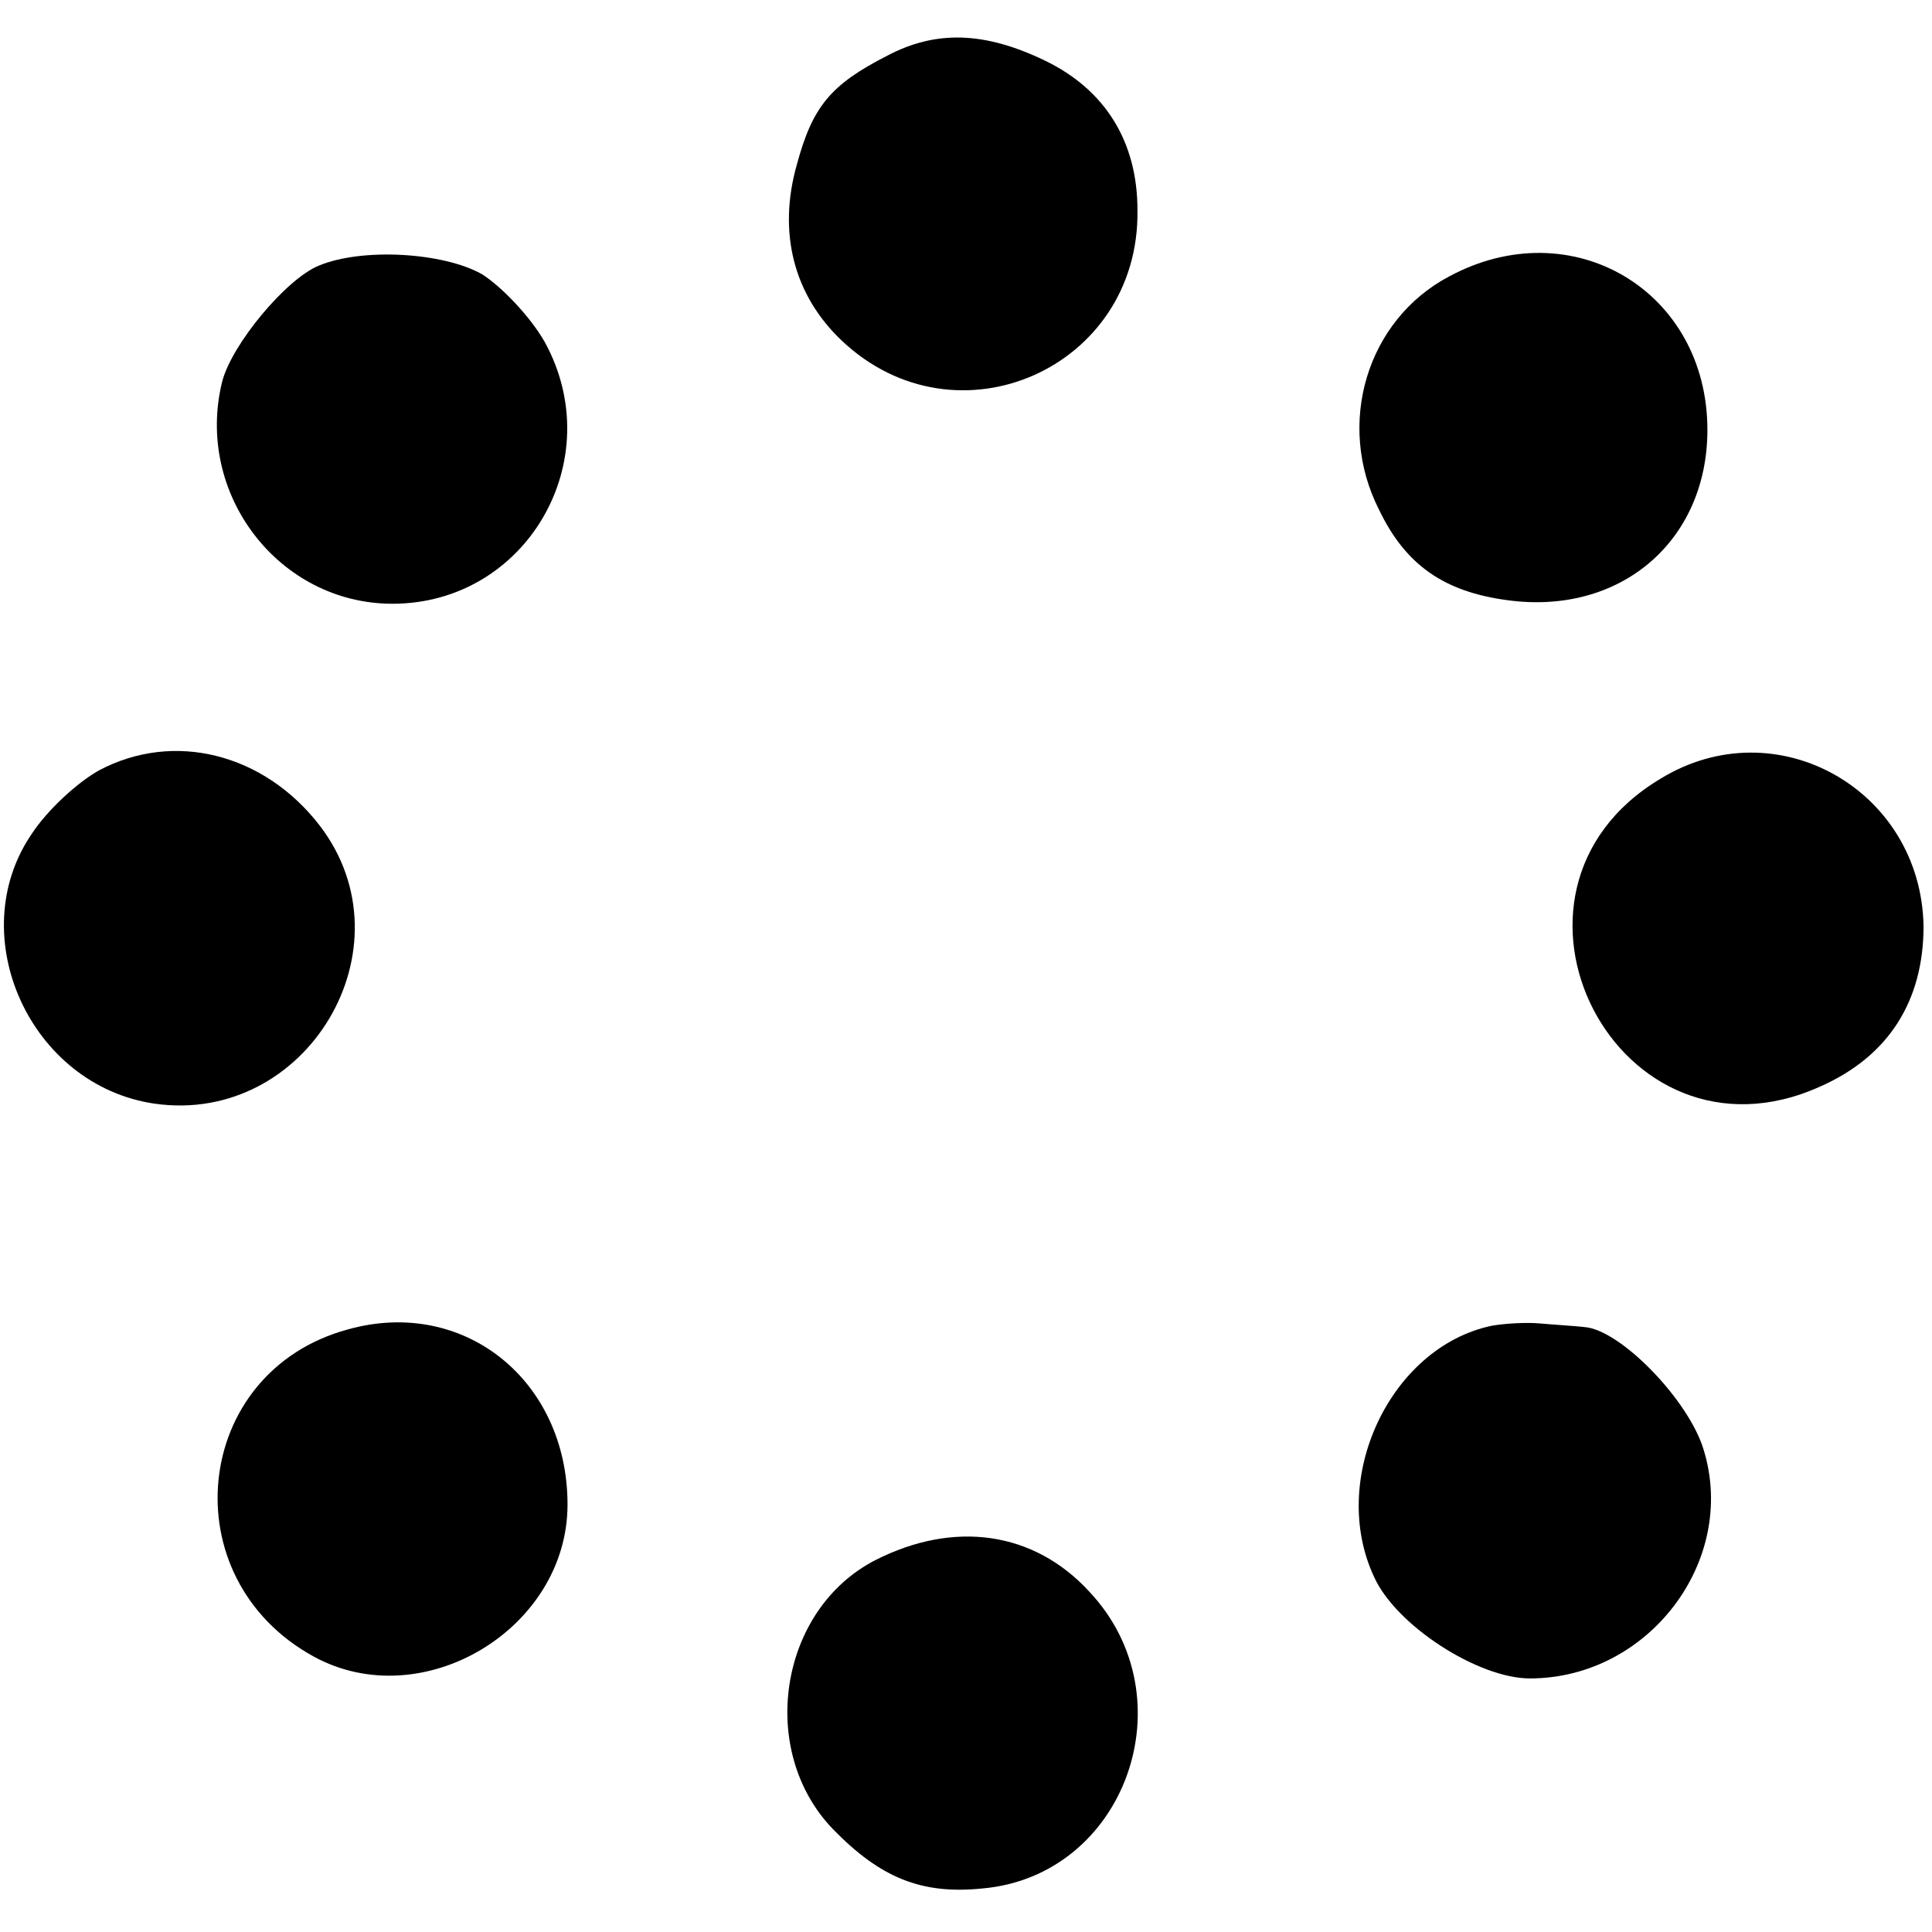 <?xml version="1.0" standalone="no"?>
<!DOCTYPE svg PUBLIC "-//W3C//DTD SVG 20010904//EN"
 "http://www.w3.org/TR/2001/REC-SVG-20010904/DTD/svg10.dtd">
<svg version="1.0" xmlns="http://www.w3.org/2000/svg"
 width="160pt" height="160pt" viewBox="0 0 160 160"
 preserveAspectRatio="xMidYMid meet">
<g transform="translate(0,160) scale(0.1,-0.1)"
fill="#000000" stroke="none">
<path d="M735 1554 c-47 -24 -62 -42 -75 -90 -16 -56 -3 -108 37 -146 95 -90
247 -23 245 108 0 57 -27 100 -77 124 -50 24 -90 25 -130 4z"/>
<path d="M264 1380 c-27 -11 -72 -65 -80 -96 -23 -93 47 -184 141 -184 111 0
180 119 126 217 -12 21 -36 46 -52 56 -32 18 -99 22 -135 7z"/>
<path d="M1200 1371 c-68 -36 -94 -122 -58 -193 22 -46 54 -68 106 -75 94 -13
166 49 166 141 0 115 -112 182 -214 127z"/>
<path d="M82 962 c-18 -10 -43 -33 -56 -53 -57 -84 -1 -208 102 -223 126 -18
214 129 137 230 -46 60 -121 79 -183 46z"/>
<path d="M1375 955 c-157 -94 -35 -330 132 -255 57 25 86 71 86 133 -2 113
-122 181 -218 122z"/>
<path d="M288 499 c-129 -35 -147 -206 -28 -271 90 -49 210 23 210 126 0 103
-86 172 -182 145z"/>
<path d="M1235 502 c-84 -18 -135 -127 -97 -208 18 -40 86 -84 129 -84 98 0
172 97 144 189 -12 41 -69 100 -99 102 -9 1 -26 2 -37 3 -11 1 -29 0 -40 -2z"/>
<path d="M725 308 c-80 -41 -98 -158 -35 -223 39 -40 73 -54 123 -49 119 10
172 158 89 246 -46 50 -112 59 -177 26z"/>
</g>
</svg>
